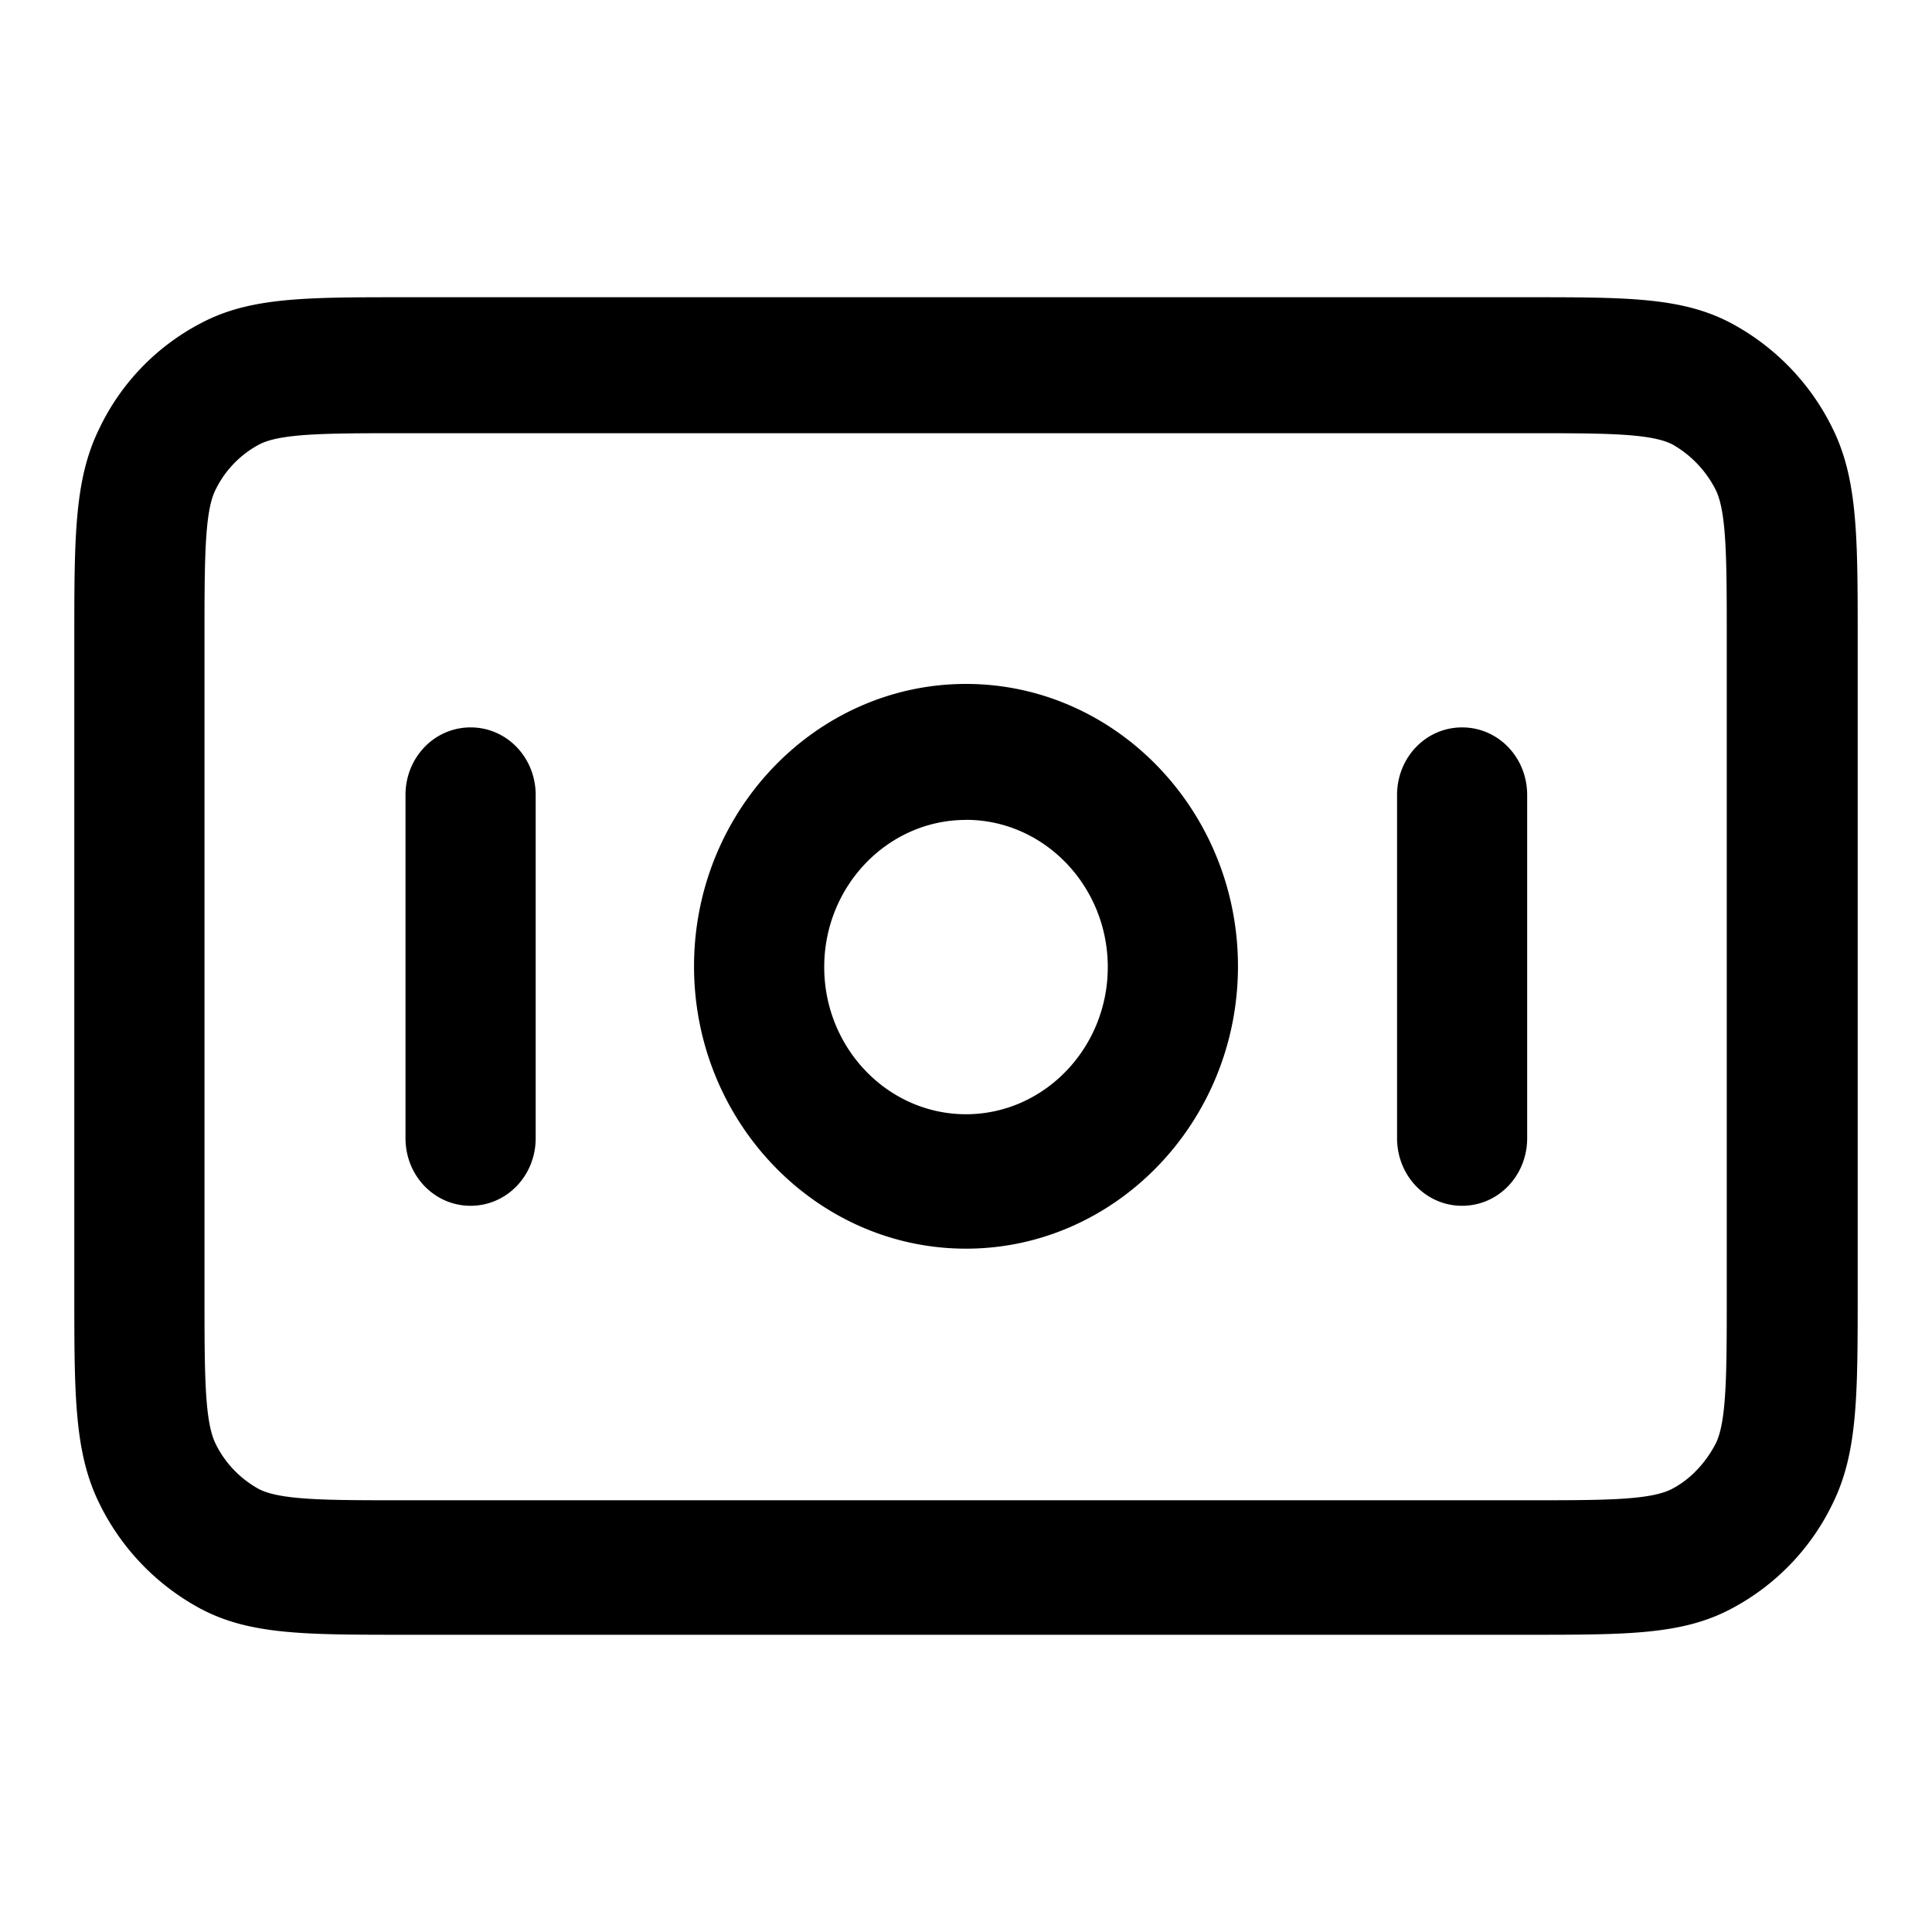 <svg xmlns="http://www.w3.org/2000/svg" width="26" height="26" fill="currentColor" class="sym sym-bank-note-02" viewBox="0 0 26 26">
  <path d="M20.562 22H5.438c-1.343 0-2.083 0-2.745-.354a3.2 3.2 0 0 1-1.352-1.405C1 19.554 1 18.786 1 17.391V8.61c0-1.395 0-2.163.34-2.85a3.1 3.1 0 0 1 1.353-1.405C3.355 4 4.095 4 5.438 4h15.124c1.343 0 2.083 0 2.744.354a3.2 3.2 0 0 1 1.353 1.405C25 6.446 25 7.214 25 8.609v8.782c0 1.395 0 2.163-.34 2.85a3.14 3.14 0 0 1-1.354 1.405c-.661.354-1.4.354-2.744.354M5.438 5.83c-1.032 0-1.655 0-1.947.15a1.37 1.37 0 0 0-.593.617c-.146.293-.146.95-.146 2.022V17.4c0 1.072 0 1.718.146 2.022.126.263.33.475.584.616.292.152.915.152 1.946.152h15.124c1.032 0 1.655 0 1.947-.152.253-.131.457-.354.593-.616.146-.303.146-.95.146-2.022V8.62c0-1.072 0-1.718-.146-2.022a1.46 1.46 0 0 0-.583-.616c-.293-.152-.915-.152-1.947-.152zM13 16.804c-2.015 0-3.66-1.708-3.66-3.8s1.645-3.8 3.66-3.8 3.66 1.708 3.66 3.8-1.645 3.8-3.66 3.8m0-5.77c-1.051 0-1.908.889-1.908 1.98 0 1.092.857 1.981 1.908 1.981s1.908-.89 1.908-1.98c0-1.092-.857-1.982-1.908-1.982m6.676 5.194c-.486 0-.875-.404-.875-.91v-4.618c0-.506.389-.91.875-.91.487 0 .876.404.876.91v4.618c0 .506-.389.91-.876.91m-13.343 0c-.486 0-.876-.404-.876-.91v-4.618c0-.506.39-.91.876-.91.487 0 .876.404.876.91v4.618c0 .506-.39.91-.876.91"/>
</svg>